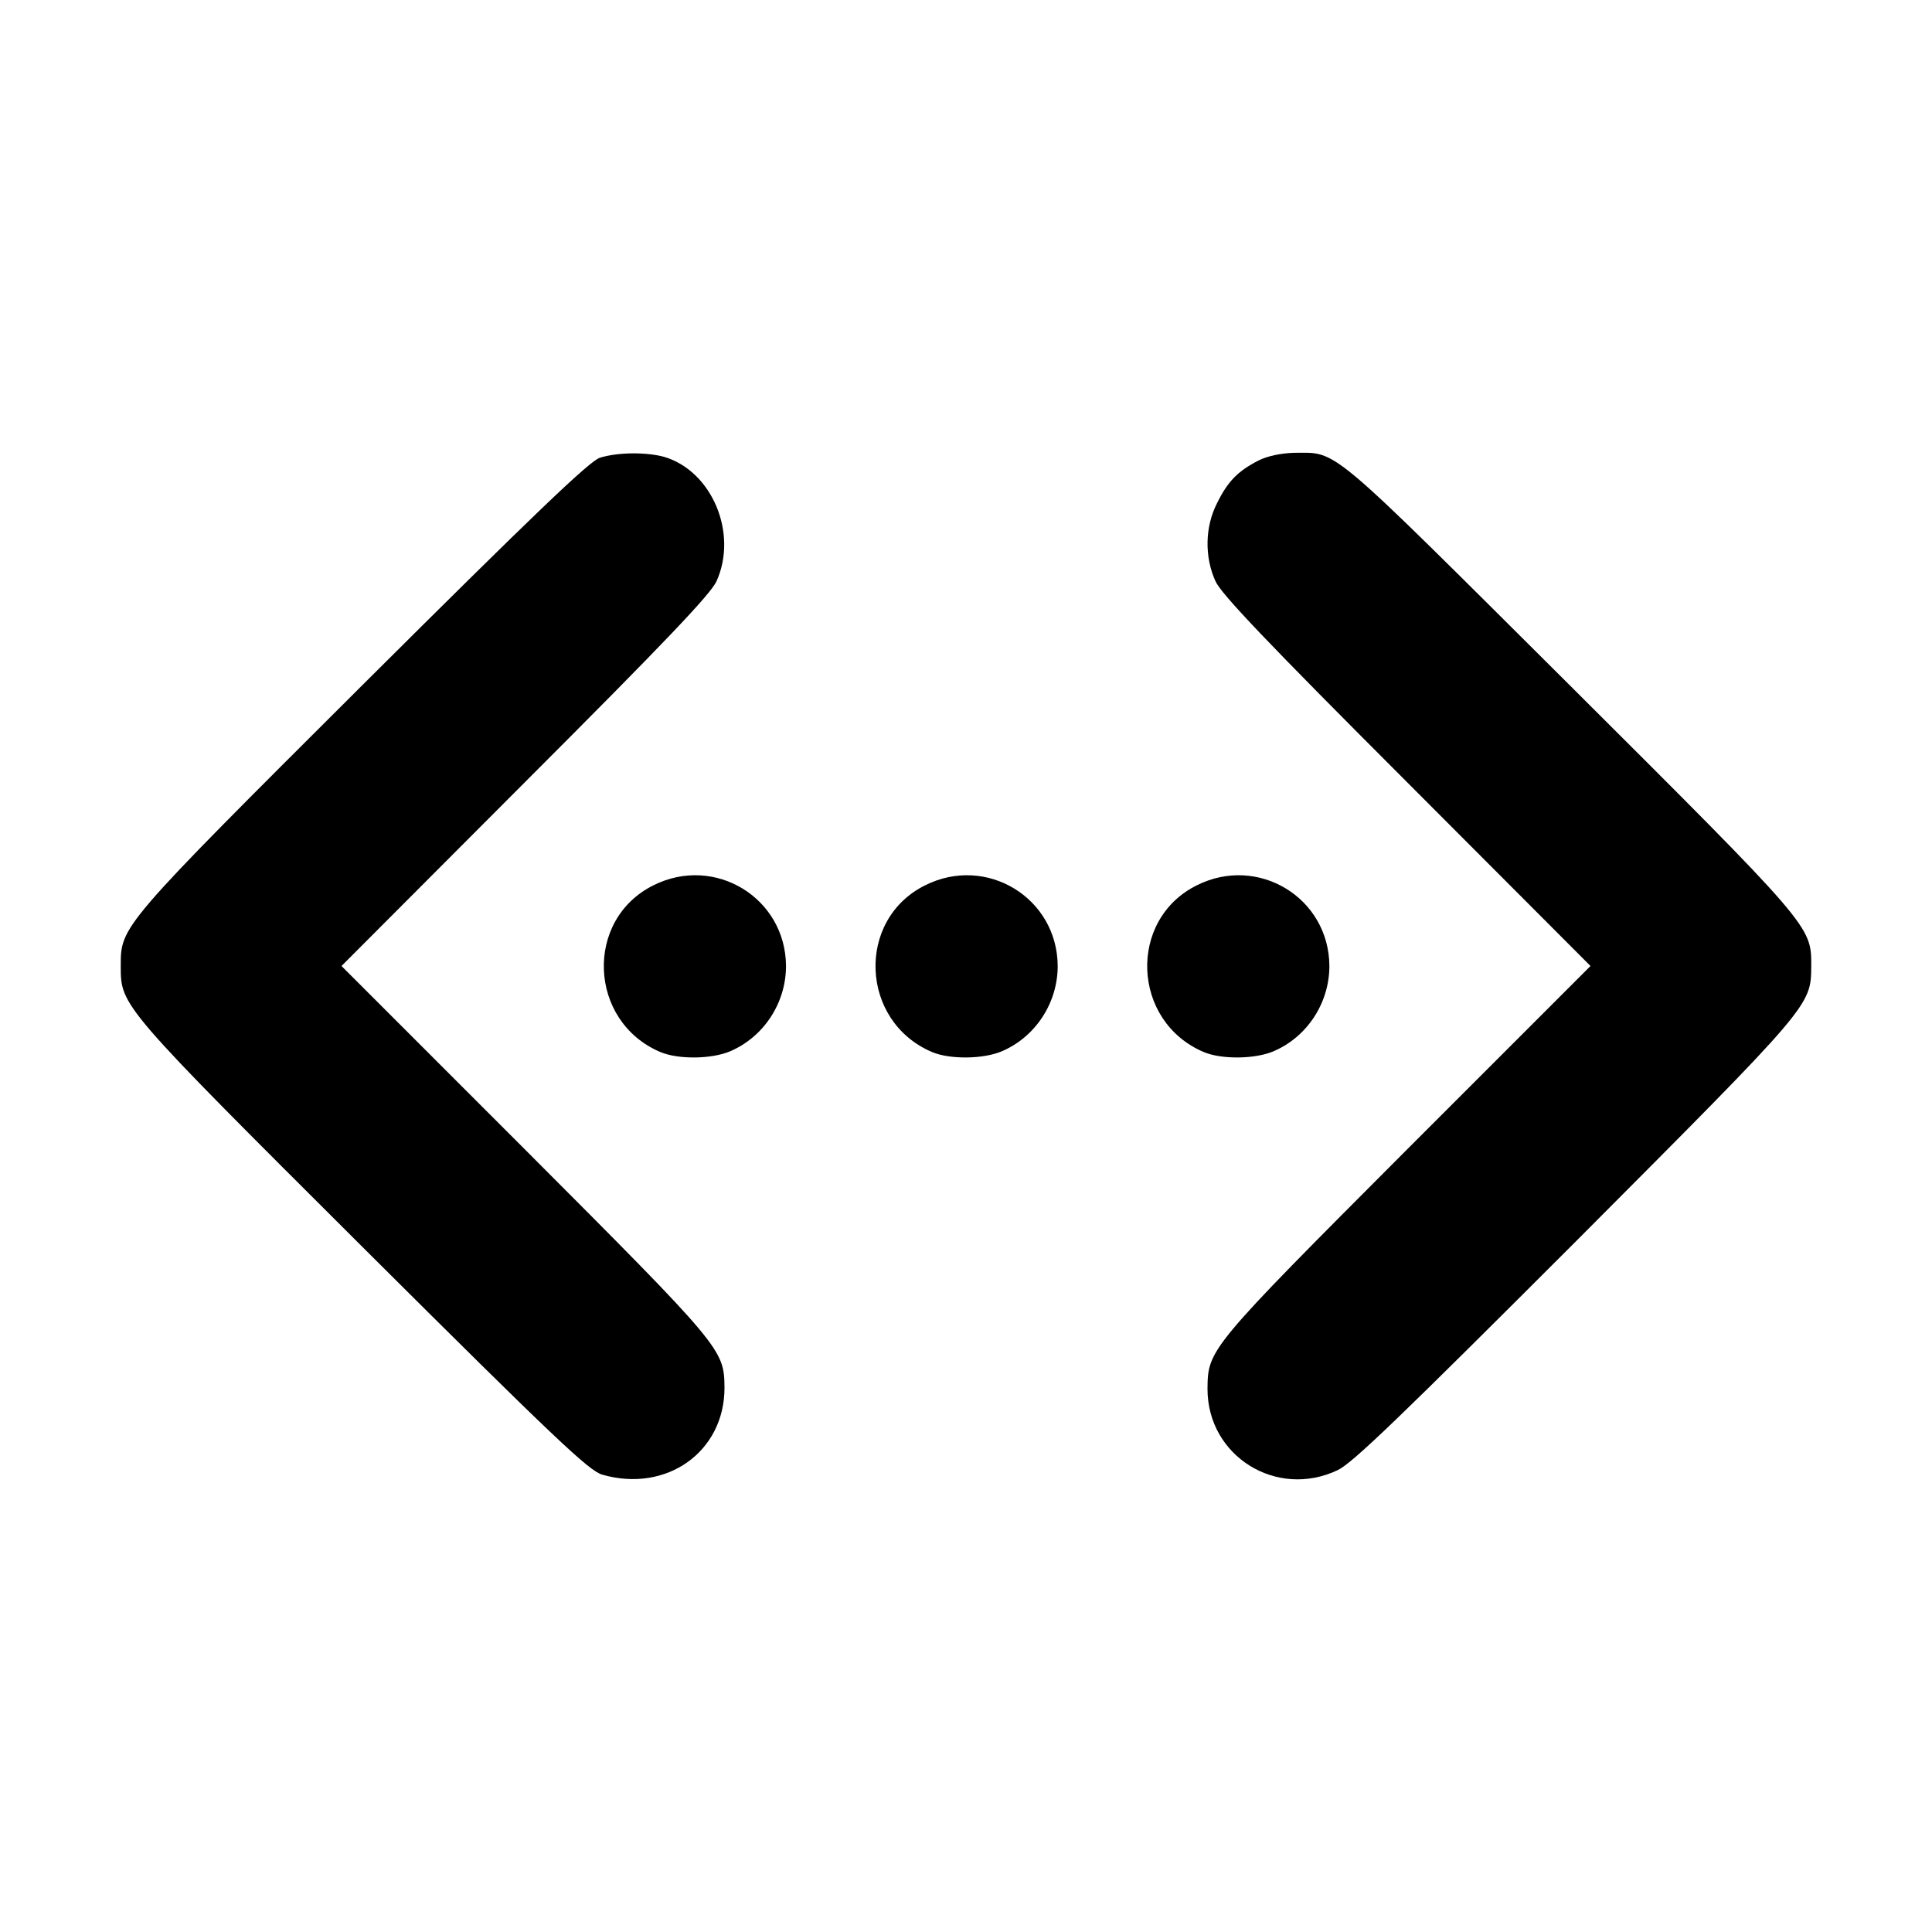 <?xml version="1.0" standalone="no"?>
<!DOCTYPE svg PUBLIC "-//W3C//DTD SVG 20010904//EN"
 "http://www.w3.org/TR/2001/REC-SVG-20010904/DTD/svg10.dtd">
<svg version="1.0" xmlns="http://www.w3.org/2000/svg"
 width="512pt" height="512pt" viewBox="0 0 512 512"
 preserveAspectRatio="xMidYMid meet">
<g transform="translate(0,512) scale(0.1,-0.1)"
fill="#000000" stroke="none">
<path d="M1590 3907 c-27 -8 -173 -148 -628 -601 -644 -642 -642 -640 -642
-746 0 -106 -2 -104 642 -746 510 -508 599 -592 634 -602 171 -49 324 61 324
230 -1 102 -4 106 -528 631 l-487 487 487 488 c369 369 492 498 507 532 57
127 -12 291 -138 329 -46 13 -123 13 -171 -2z"/>
<path d="M3336 3900 c-55 -28 -82 -55 -111 -114 -32 -63 -33 -142 -4 -206 15
-34 138 -163 507 -532 l487 -488 -487 -487 c-526 -527 -527 -529 -528 -634 0
-178 183 -292 345 -215 40 19 170 145 632 607 628 630 622 623 623 730 0 105
2 103 -642 745 -647 644 -611 614 -729 614 -33 -1 -69 -8 -93 -20z"/>
<path d="M1732 2774 c-184 -91 -173 -361 18 -442 47 -20 136 -19 185 2 89 38
148 128 148 226 -1 181 -189 295 -351 214z"/>
<path d="M2452 2774 c-184 -91 -173 -361 18 -442 47 -20 136 -19 185 2 89 38
148 128 148 226 -1 181 -189 295 -351 214z"/>
<path d="M3172 2774 c-184 -91 -173 -361 18 -442 47 -20 136 -19 185 2 89 38
148 128 148 226 -1 181 -189 295 -351 214z"/>
</g>
</svg>
